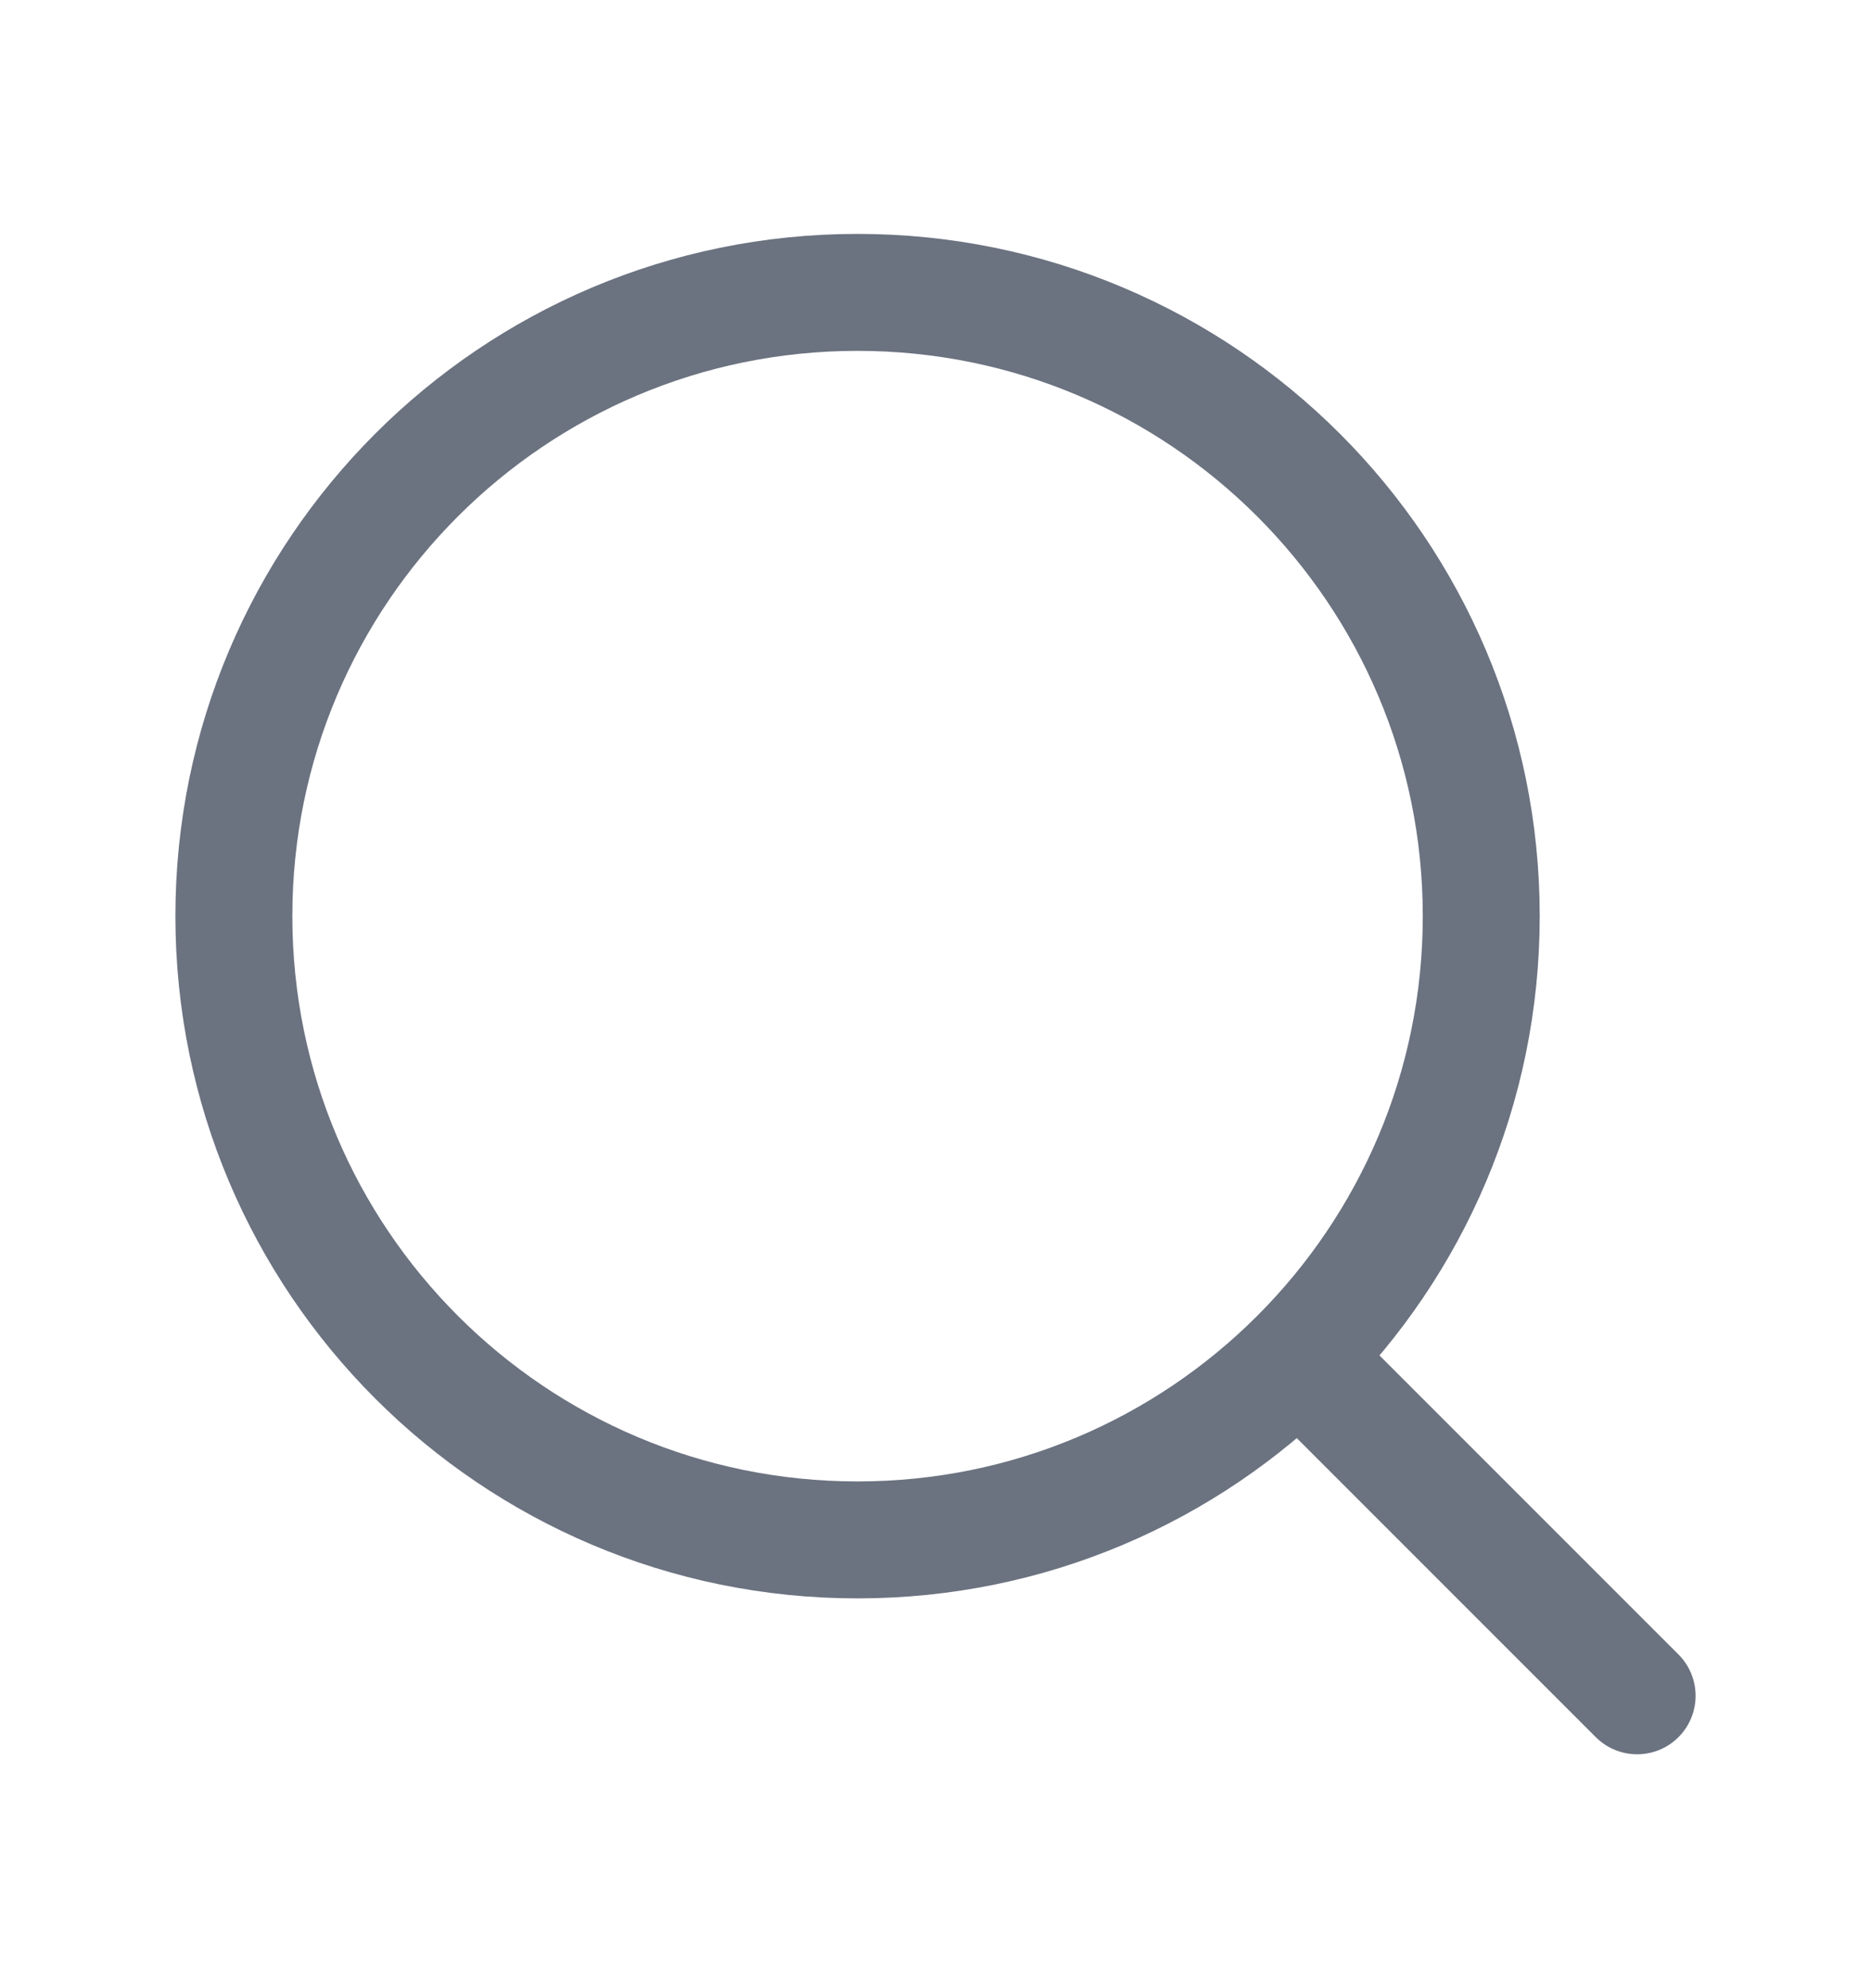 <svg width="16" height="17" viewBox="0 0 16 17" fill="none" xmlns="http://www.w3.org/2000/svg">
<path d="M7.333 13.167C10.279 13.167 12.667 10.779 12.667 7.833C12.667 4.888 10.279 2.5 7.333 2.5C4.388 2.5 2 4.888 2 7.833C2 10.779 4.388 13.167 7.333 13.167Z" stroke="#6B7280" stroke-linecap="round" stroke-linejoin="round"/>
<path d="M14 14.5L11.133 11.633" stroke="#6B7280" stroke-linecap="round" stroke-linejoin="round"/>
</svg>
